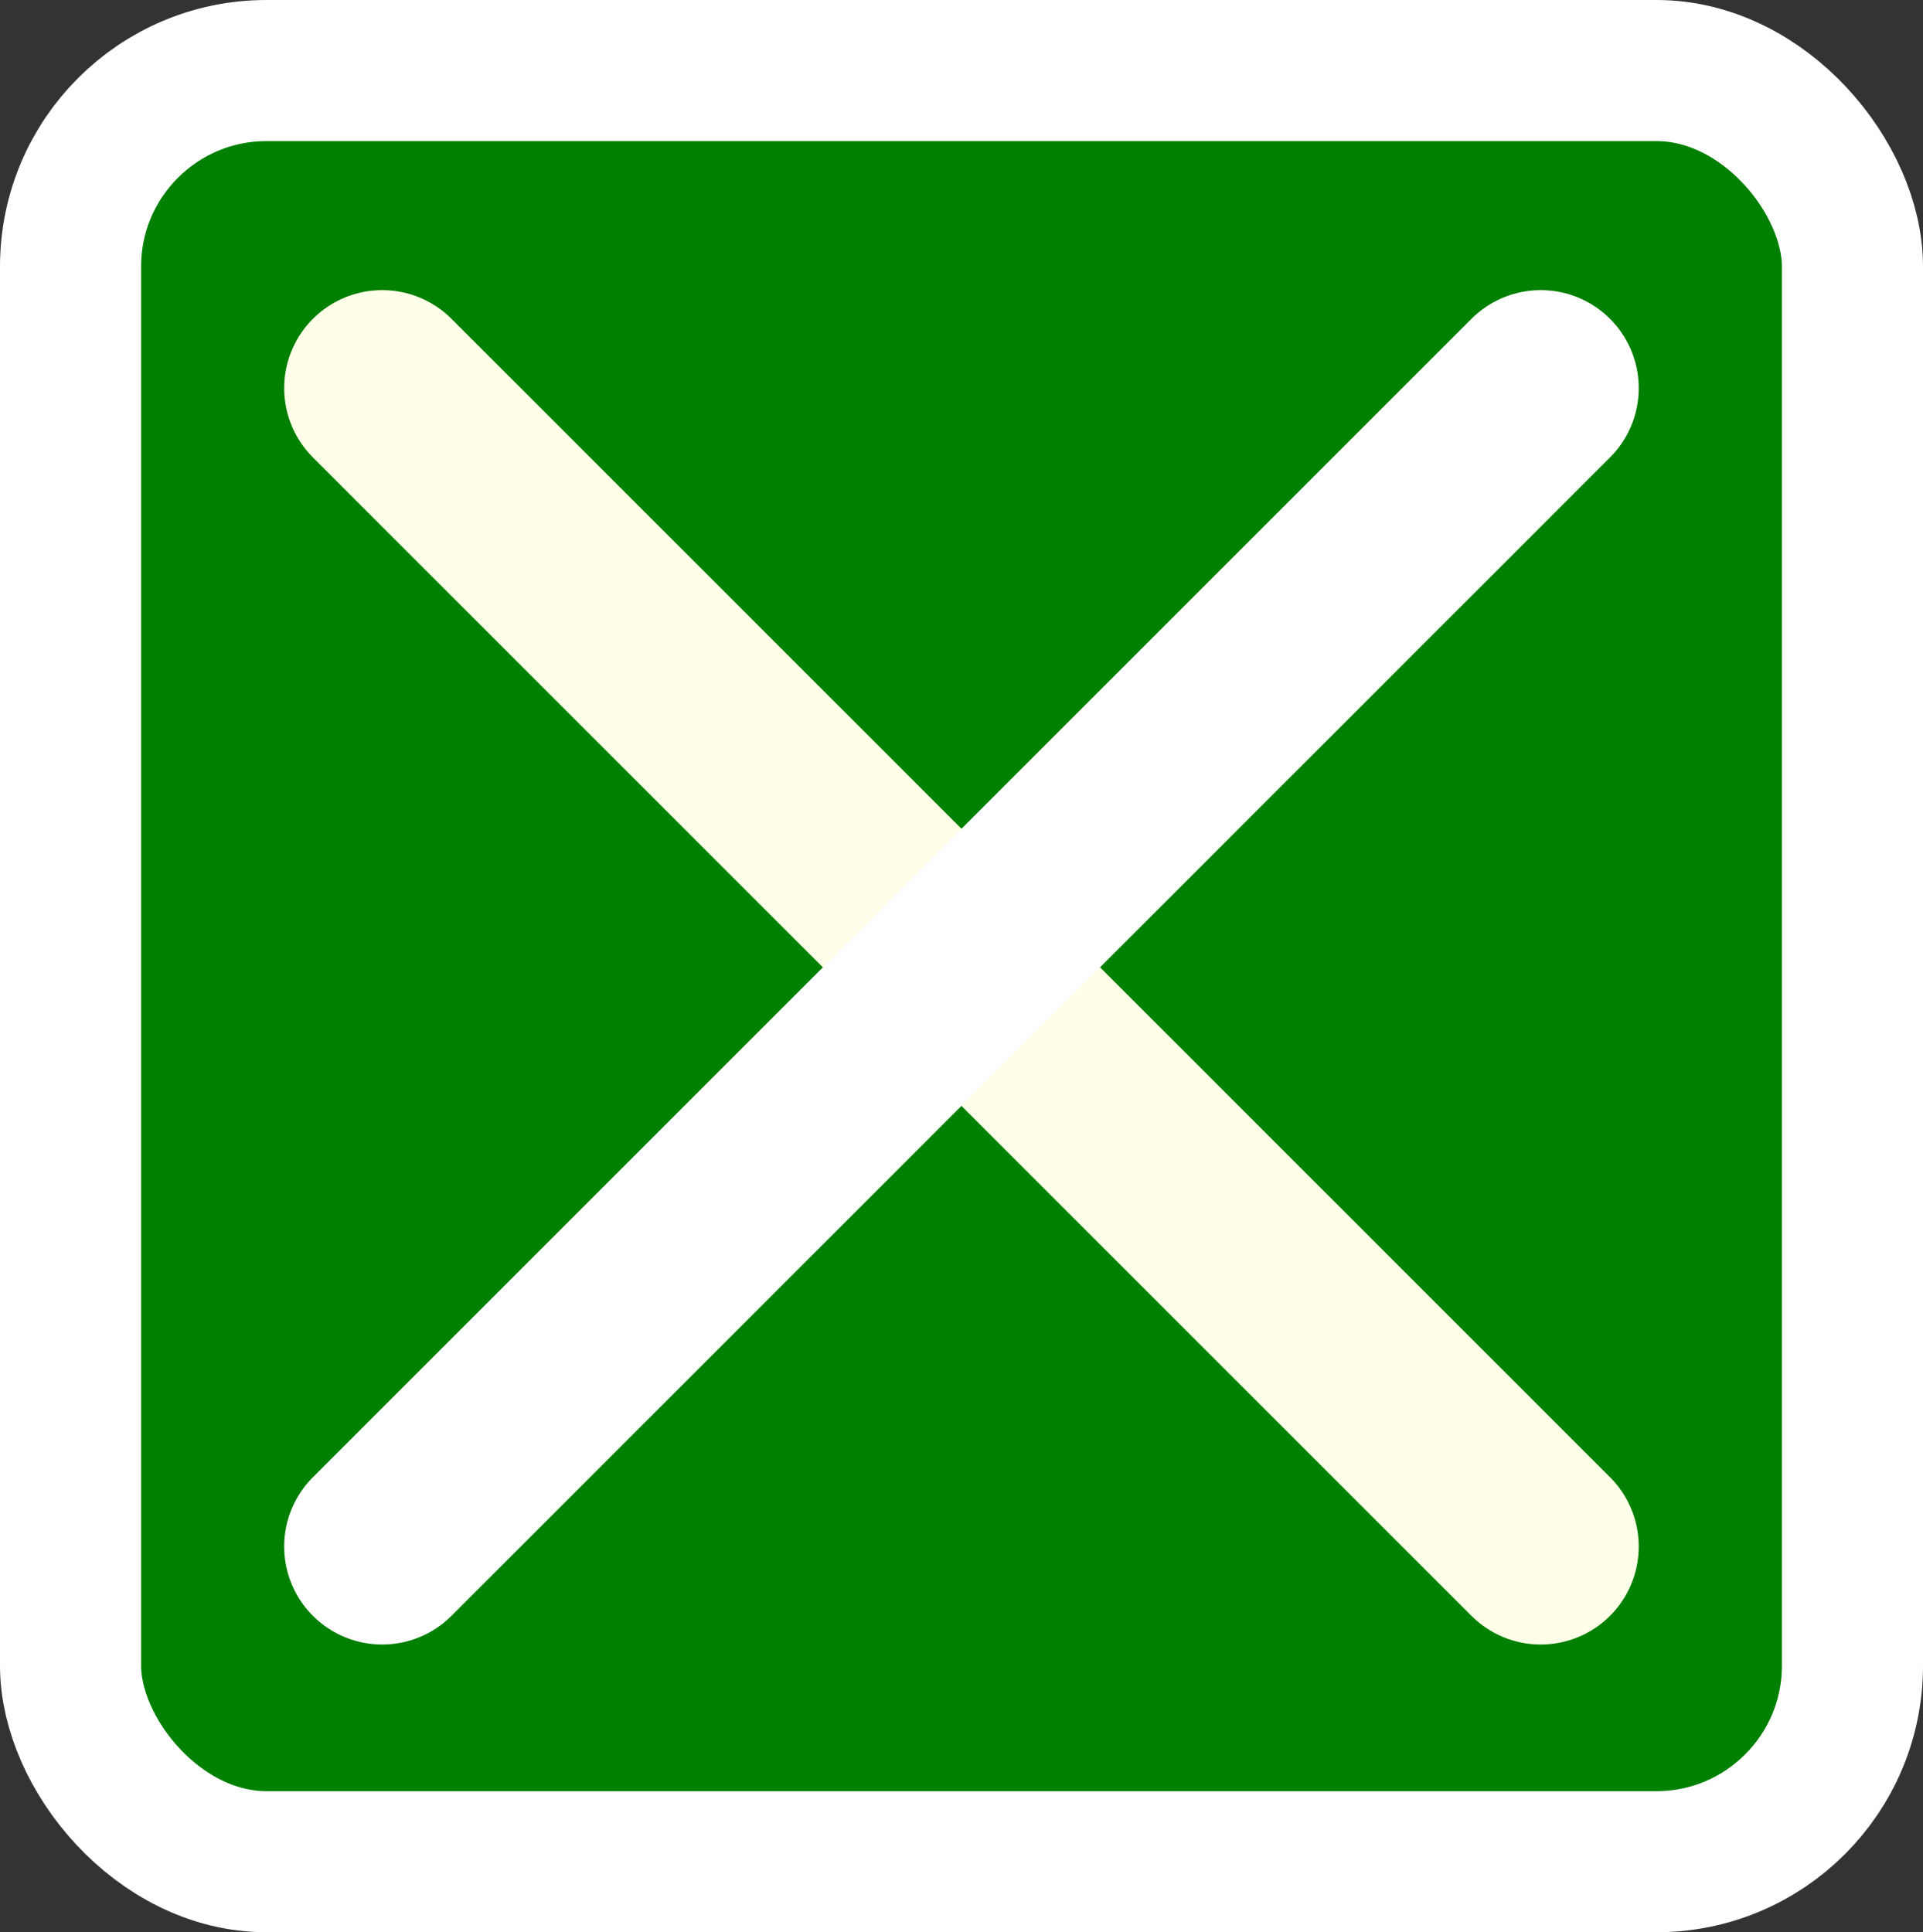<svg version="1.1" viewBox="0 0 490.57 492.99" xmlns="http://www.w3.org/2000/svg"><rect x="0" y="0" width="490.57" height="492.99" fill="#333333" stroke="none"/><g stroke-linecap="round" stroke-linejoin="round"><rect x="18" y="18" width="454.57" height="456.99" rx="50" ry="50" fill="#008000" stroke="#fff" stroke-width="36"/><path d="m97.501 99.025 295.55 295.55" fill="none" stroke="#ffffe9" stroke-width="50"/><path d="m393.05 99.025-295.55 295.55" fill="none" stroke="#fff" stroke-width="50"/></g></svg>
